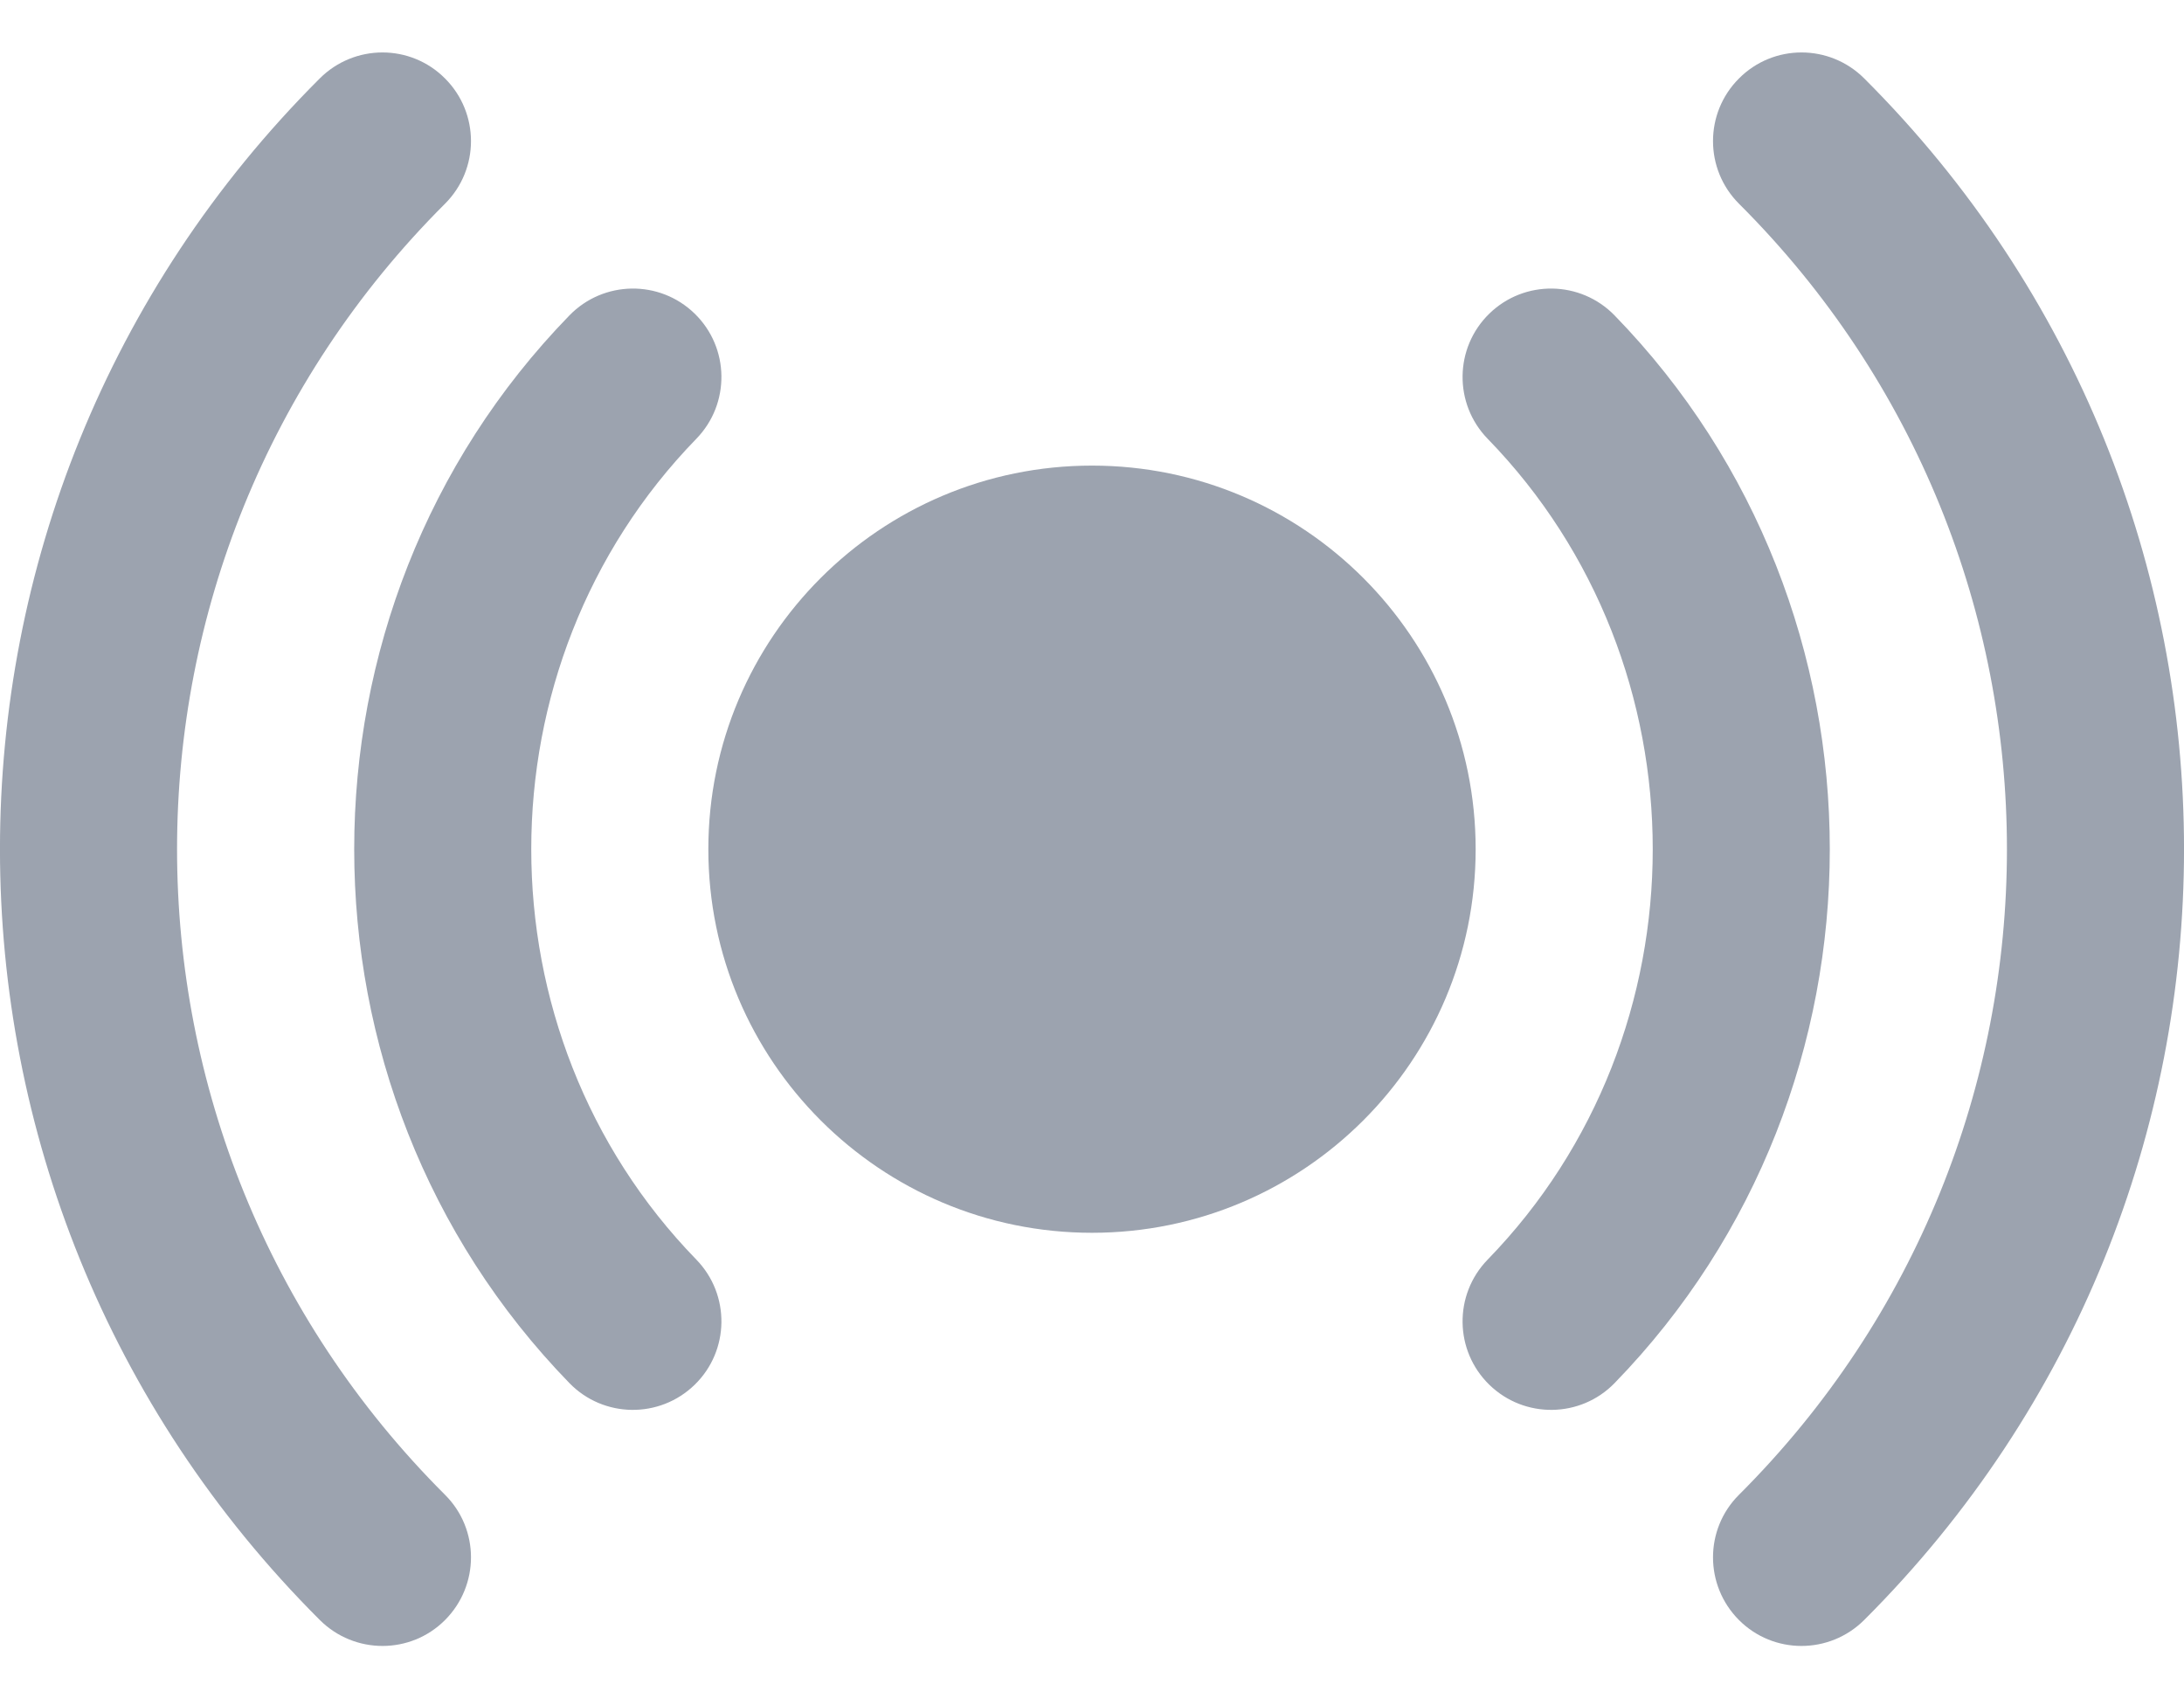 <svg width="18" height="14" viewBox="0 0 18 14" fill="none" xmlns="http://www.w3.org/2000/svg">
<path d="M9 3.838C7.254 3.838 5.838 5.254 5.838 7C5.838 8.746 7.254 10.162 9 10.162C10.746 10.162 12.162 8.746 12.162 7C12.162 5.254 10.746 3.838 9 3.838Z" fill="#9CA3AF"/>
<path fill-rule="evenodd" clip-rule="evenodd" d="M5.725 2.585C6.014 2.866 6.02 3.328 5.739 3.617C3.925 5.483 3.925 8.517 5.739 10.383C6.02 10.672 6.014 11.134 5.725 11.415C5.436 11.696 4.974 11.69 4.693 11.401C2.328 8.968 2.328 5.032 4.693 2.6C4.974 2.311 5.436 2.304 5.725 2.585ZM12.275 2.585C12.564 2.304 13.026 2.311 13.307 2.6C15.672 5.032 15.672 8.968 13.307 11.401C13.026 11.69 12.564 11.696 12.275 11.415C11.986 11.134 11.98 10.672 12.261 10.383C14.075 8.517 14.075 5.483 12.261 3.617C11.98 3.328 11.986 2.866 12.275 2.585Z" fill="#9CA3AF"/>
<path fill-rule="evenodd" clip-rule="evenodd" d="M3.668 0.647C3.953 0.932 3.953 1.394 3.668 1.679C0.723 4.618 0.723 9.382 3.668 12.322C3.953 12.606 3.953 13.068 3.668 13.354C3.384 13.639 2.922 13.639 2.636 13.354C-0.879 9.845 -0.879 4.155 2.636 0.646C2.922 0.361 3.384 0.361 3.668 0.647ZM14.332 0.647C14.616 0.361 15.078 0.361 15.364 0.646C18.879 4.155 18.879 9.845 15.364 13.354C15.078 13.639 14.616 13.639 14.332 13.354C14.047 13.068 14.047 12.606 14.332 12.322C17.277 9.382 17.277 4.618 14.332 1.679C14.047 1.394 14.047 0.932 14.332 0.647Z" fill="#9CA3AF"/>
</svg>
